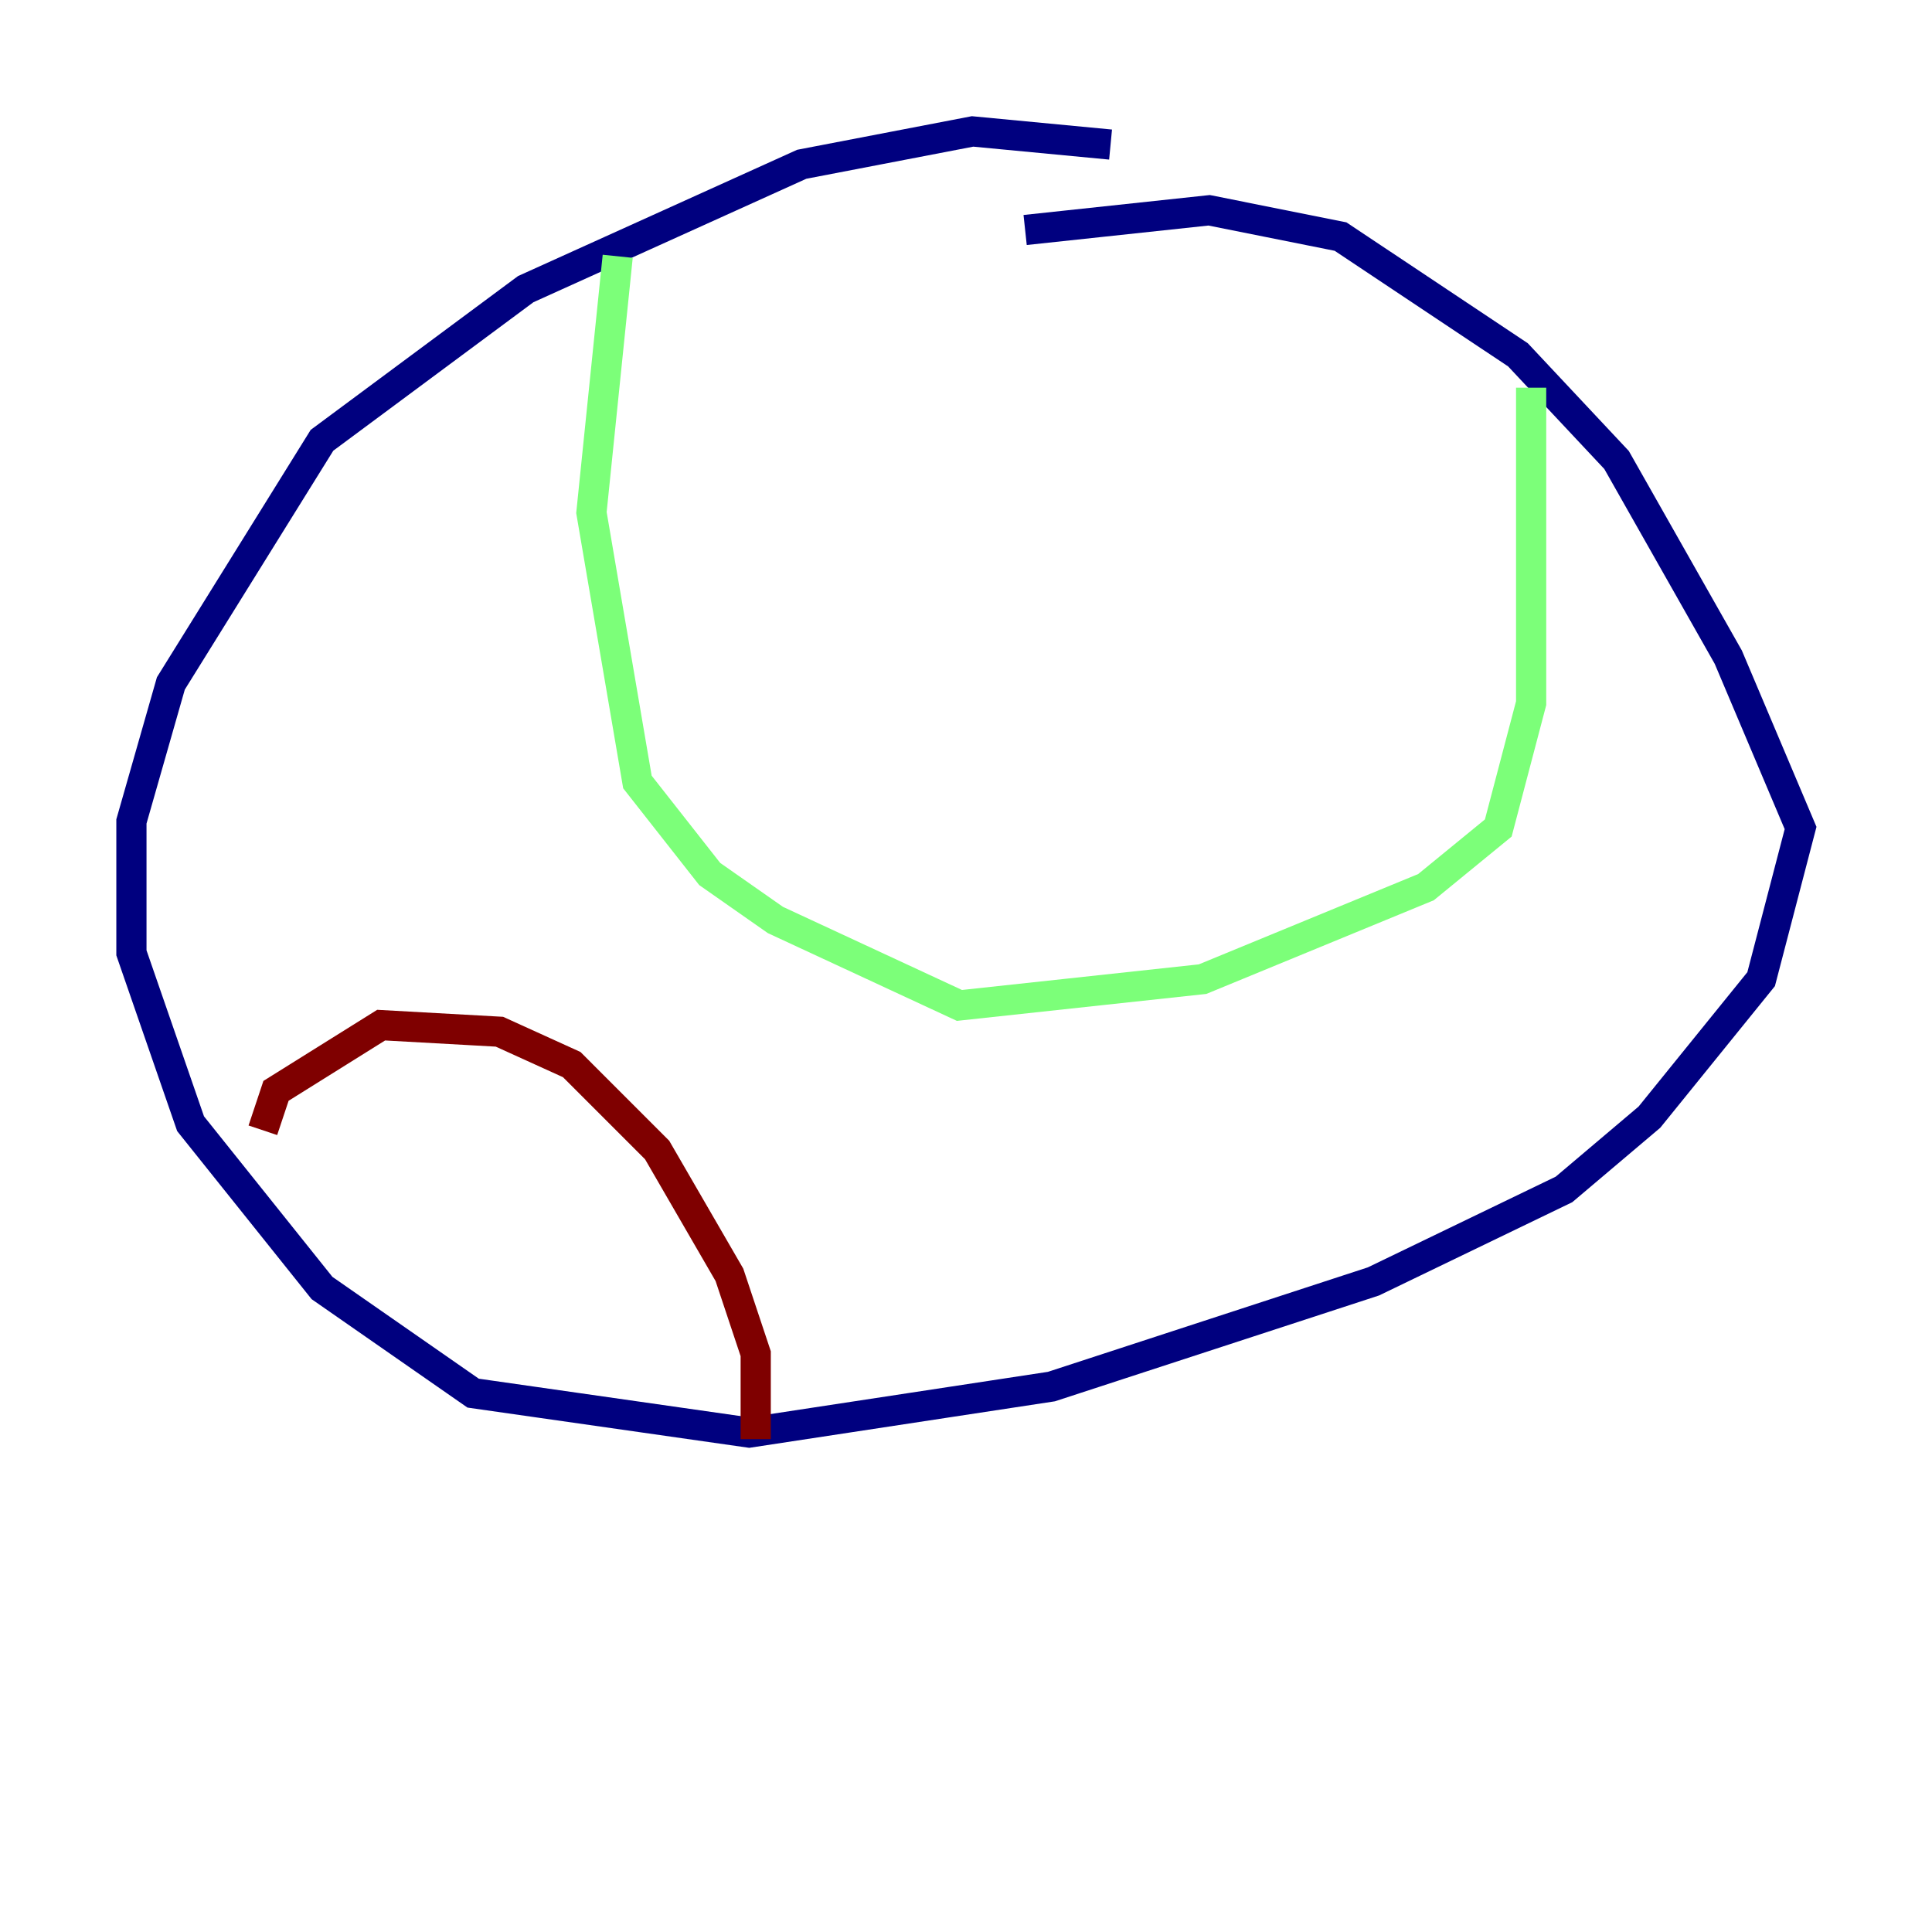<?xml version="1.0" encoding="utf-8" ?>
<svg baseProfile="tiny" height="128" version="1.2" viewBox="0,0,128,128" width="128" xmlns="http://www.w3.org/2000/svg" xmlns:ev="http://www.w3.org/2001/xml-events" xmlns:xlink="http://www.w3.org/1999/xlink"><defs /><polyline fill="none" points="73.578,9.578 64.435,8.707 53.116,10.884 34.83,19.157 21.333,29.17 11.32,45.279 8.707,54.422 8.707,63.129 12.626,74.449 21.333,85.333 31.347,92.299 49.633,94.912 69.66,91.864 90.993,84.898 103.619,78.803 109.279,74.014 116.68,64.871 119.293,54.857 114.503,43.537 107.102,30.476 100.571,23.51 88.816,15.674 80.109,13.932 67.918,15.238" stroke="#00007f" stroke-width="2" /><polyline fill="none" points="40.925,16.98 39.184,33.959 42.231,51.809 47.02,57.905 51.374,60.952 63.565,66.612 79.674,64.871 94.476,58.776 99.265,54.857 101.442,46.585 101.442,25.687" stroke="#7cff79" stroke-width="2" /><polyline fill="none" points="17.415,74.884 18.286,72.272 25.252,67.918 33.088,68.354 37.878,70.531 43.537,76.191 48.327,84.463 50.068,89.687 50.068,95.347" stroke="#7f0000" stroke-width="2" /></svg>